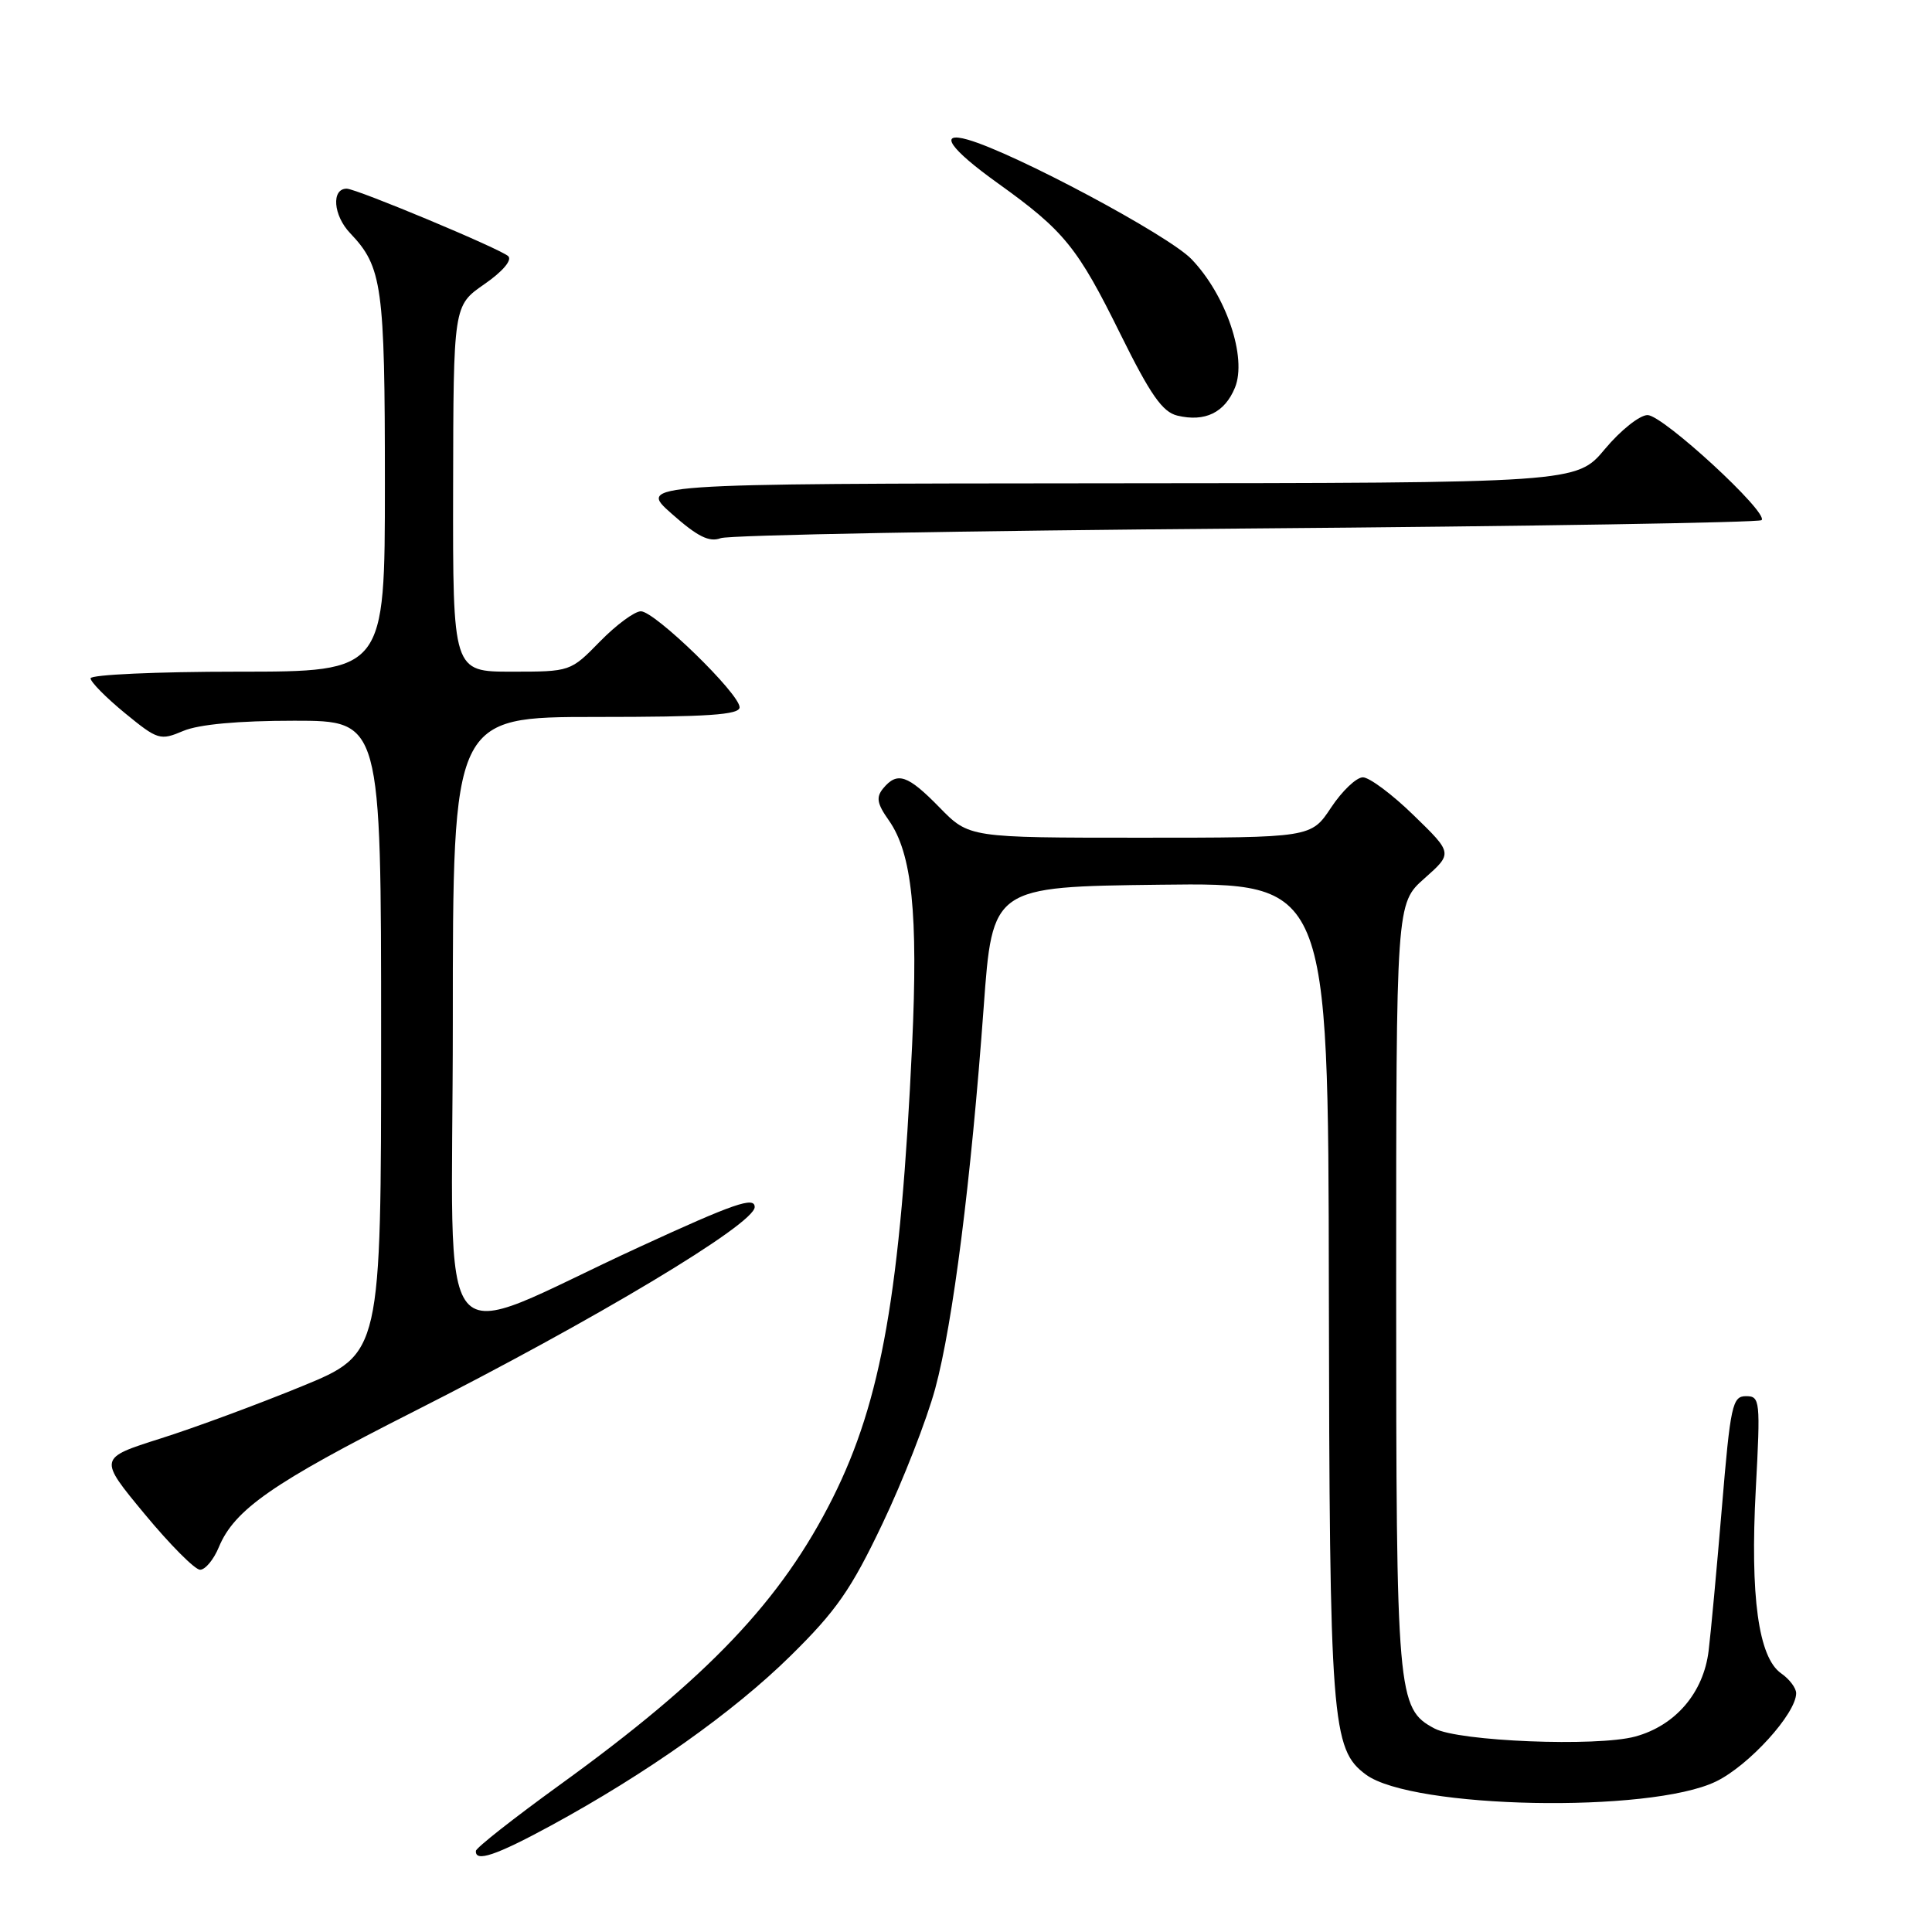 <?xml version="1.0" encoding="UTF-8" standalone="no"?>
<!DOCTYPE svg PUBLIC "-//W3C//DTD SVG 1.1//EN" "http://www.w3.org/Graphics/SVG/1.1/DTD/svg11.dtd" >
<svg xmlns="http://www.w3.org/2000/svg" xmlns:xlink="http://www.w3.org/1999/xlink" version="1.1" viewBox="0 0 256 256">
 <g >
 <path fill="currentColor"
d=" M 73.00 241.90 C 85.67 235.01 97.16 226.88 104.74 219.42 C 110.81 213.45 112.78 210.62 116.93 201.90 C 119.66 196.18 122.80 188.12 123.92 184.00 C 126.27 175.34 128.67 156.39 130.34 133.50 C 131.50 117.50 131.50 117.50 153.75 117.23 C 176.00 116.96 176.00 116.96 176.08 170.73 C 176.17 228.27 176.44 231.79 181.00 235.15 C 187.15 239.68 218.62 240.30 227.37 236.06 C 231.74 233.95 238.00 227.05 238.00 224.36 C 238.00 223.67 237.10 222.48 236.00 221.72 C 233.00 219.61 231.89 211.52 232.65 197.33 C 233.28 185.53 233.22 185.00 231.35 185.00 C 229.55 185.00 229.29 186.19 228.16 199.75 C 227.48 207.86 226.69 216.41 226.40 218.75 C 225.72 224.31 222.00 228.65 216.68 230.10 C 211.61 231.48 193.26 230.75 190.07 229.03 C 185.14 226.40 185.00 224.76 185.00 170.39 C 185.00 119.71 185.00 119.71 188.75 116.39 C 192.50 113.06 192.50 113.06 187.32 108.03 C 184.48 105.26 181.45 103.00 180.59 103.00 C 179.73 103.00 177.84 104.80 176.38 107.00 C 173.73 111.00 173.73 111.00 151.07 111.00 C 128.41 111.00 128.41 111.00 124.50 107.00 C 120.27 102.67 118.90 102.21 117.03 104.46 C 116.06 105.64 116.20 106.48 117.78 108.71 C 120.85 113.08 121.67 121.02 120.86 138.50 C 119.33 171.16 116.81 185.55 110.36 198.45 C 103.54 212.07 93.83 222.29 74.18 236.50 C 68.10 240.90 63.09 244.84 63.06 245.25 C 62.94 246.79 65.71 245.86 73.00 241.90 Z  M 29.00 205.00 C 31.06 200.03 36.15 196.49 54.76 187.07 C 78.80 174.90 100.00 162.19 100.00 159.94 C 100.00 158.51 97.26 159.46 84.77 165.21 C 56.77 178.08 60.00 181.96 60.00 135.49 C 60.00 95.00 60.00 95.00 79.00 95.00 C 93.78 95.00 98.00 94.72 98.00 93.72 C 98.00 91.92 86.77 81.00 84.92 81.00 C 84.09 81.00 81.65 82.80 79.50 85.00 C 75.60 88.99 75.58 89.00 67.80 89.00 C 60.00 89.00 60.00 89.00 60.04 64.75 C 60.08 40.50 60.08 40.50 64.16 37.67 C 66.58 36.00 67.88 34.48 67.35 33.95 C 66.42 33.02 47.23 25.00 45.94 25.00 C 43.88 25.00 44.15 28.55 46.41 30.91 C 50.65 35.37 51.00 37.87 51.00 64.07 C 51.00 89.00 51.00 89.00 31.50 89.00 C 20.77 89.00 12.00 89.40 12.00 89.88 C 12.00 90.36 14.04 92.43 16.54 94.48 C 20.91 98.06 21.22 98.15 24.29 96.85 C 26.36 95.98 31.58 95.50 39.00 95.50 C 50.50 95.50 50.50 95.50 50.50 137.44 C 50.50 179.38 50.50 179.38 40.00 183.69 C 34.22 186.06 25.80 189.18 21.27 190.61 C 13.04 193.22 13.04 193.22 19.16 200.61 C 22.52 204.67 25.83 208.00 26.51 208.00 C 27.20 208.00 28.32 206.65 29.00 205.00 Z  M 165.17 70.03 C 202.38 69.74 233.10 69.24 233.42 68.92 C 234.39 67.94 220.34 55.00 218.31 55.00 C 217.27 55.00 214.73 57.02 212.66 59.50 C 208.90 64.00 208.90 64.00 146.70 64.04 C 84.50 64.09 84.50 64.09 89.00 68.07 C 92.43 71.11 93.98 71.88 95.50 71.31 C 96.60 70.89 127.95 70.32 165.17 70.03 Z  M 163.64 51.36 C 165.26 47.37 162.48 39.13 157.88 34.34 C 154.84 31.17 134.45 20.28 128.25 18.51 C 124.23 17.36 125.86 19.73 132.25 24.30 C 141.02 30.59 142.78 32.76 148.47 44.29 C 152.44 52.32 154.03 54.59 156.00 55.07 C 159.67 55.95 162.28 54.68 163.64 51.36 Z "/>
</g>
</svg>